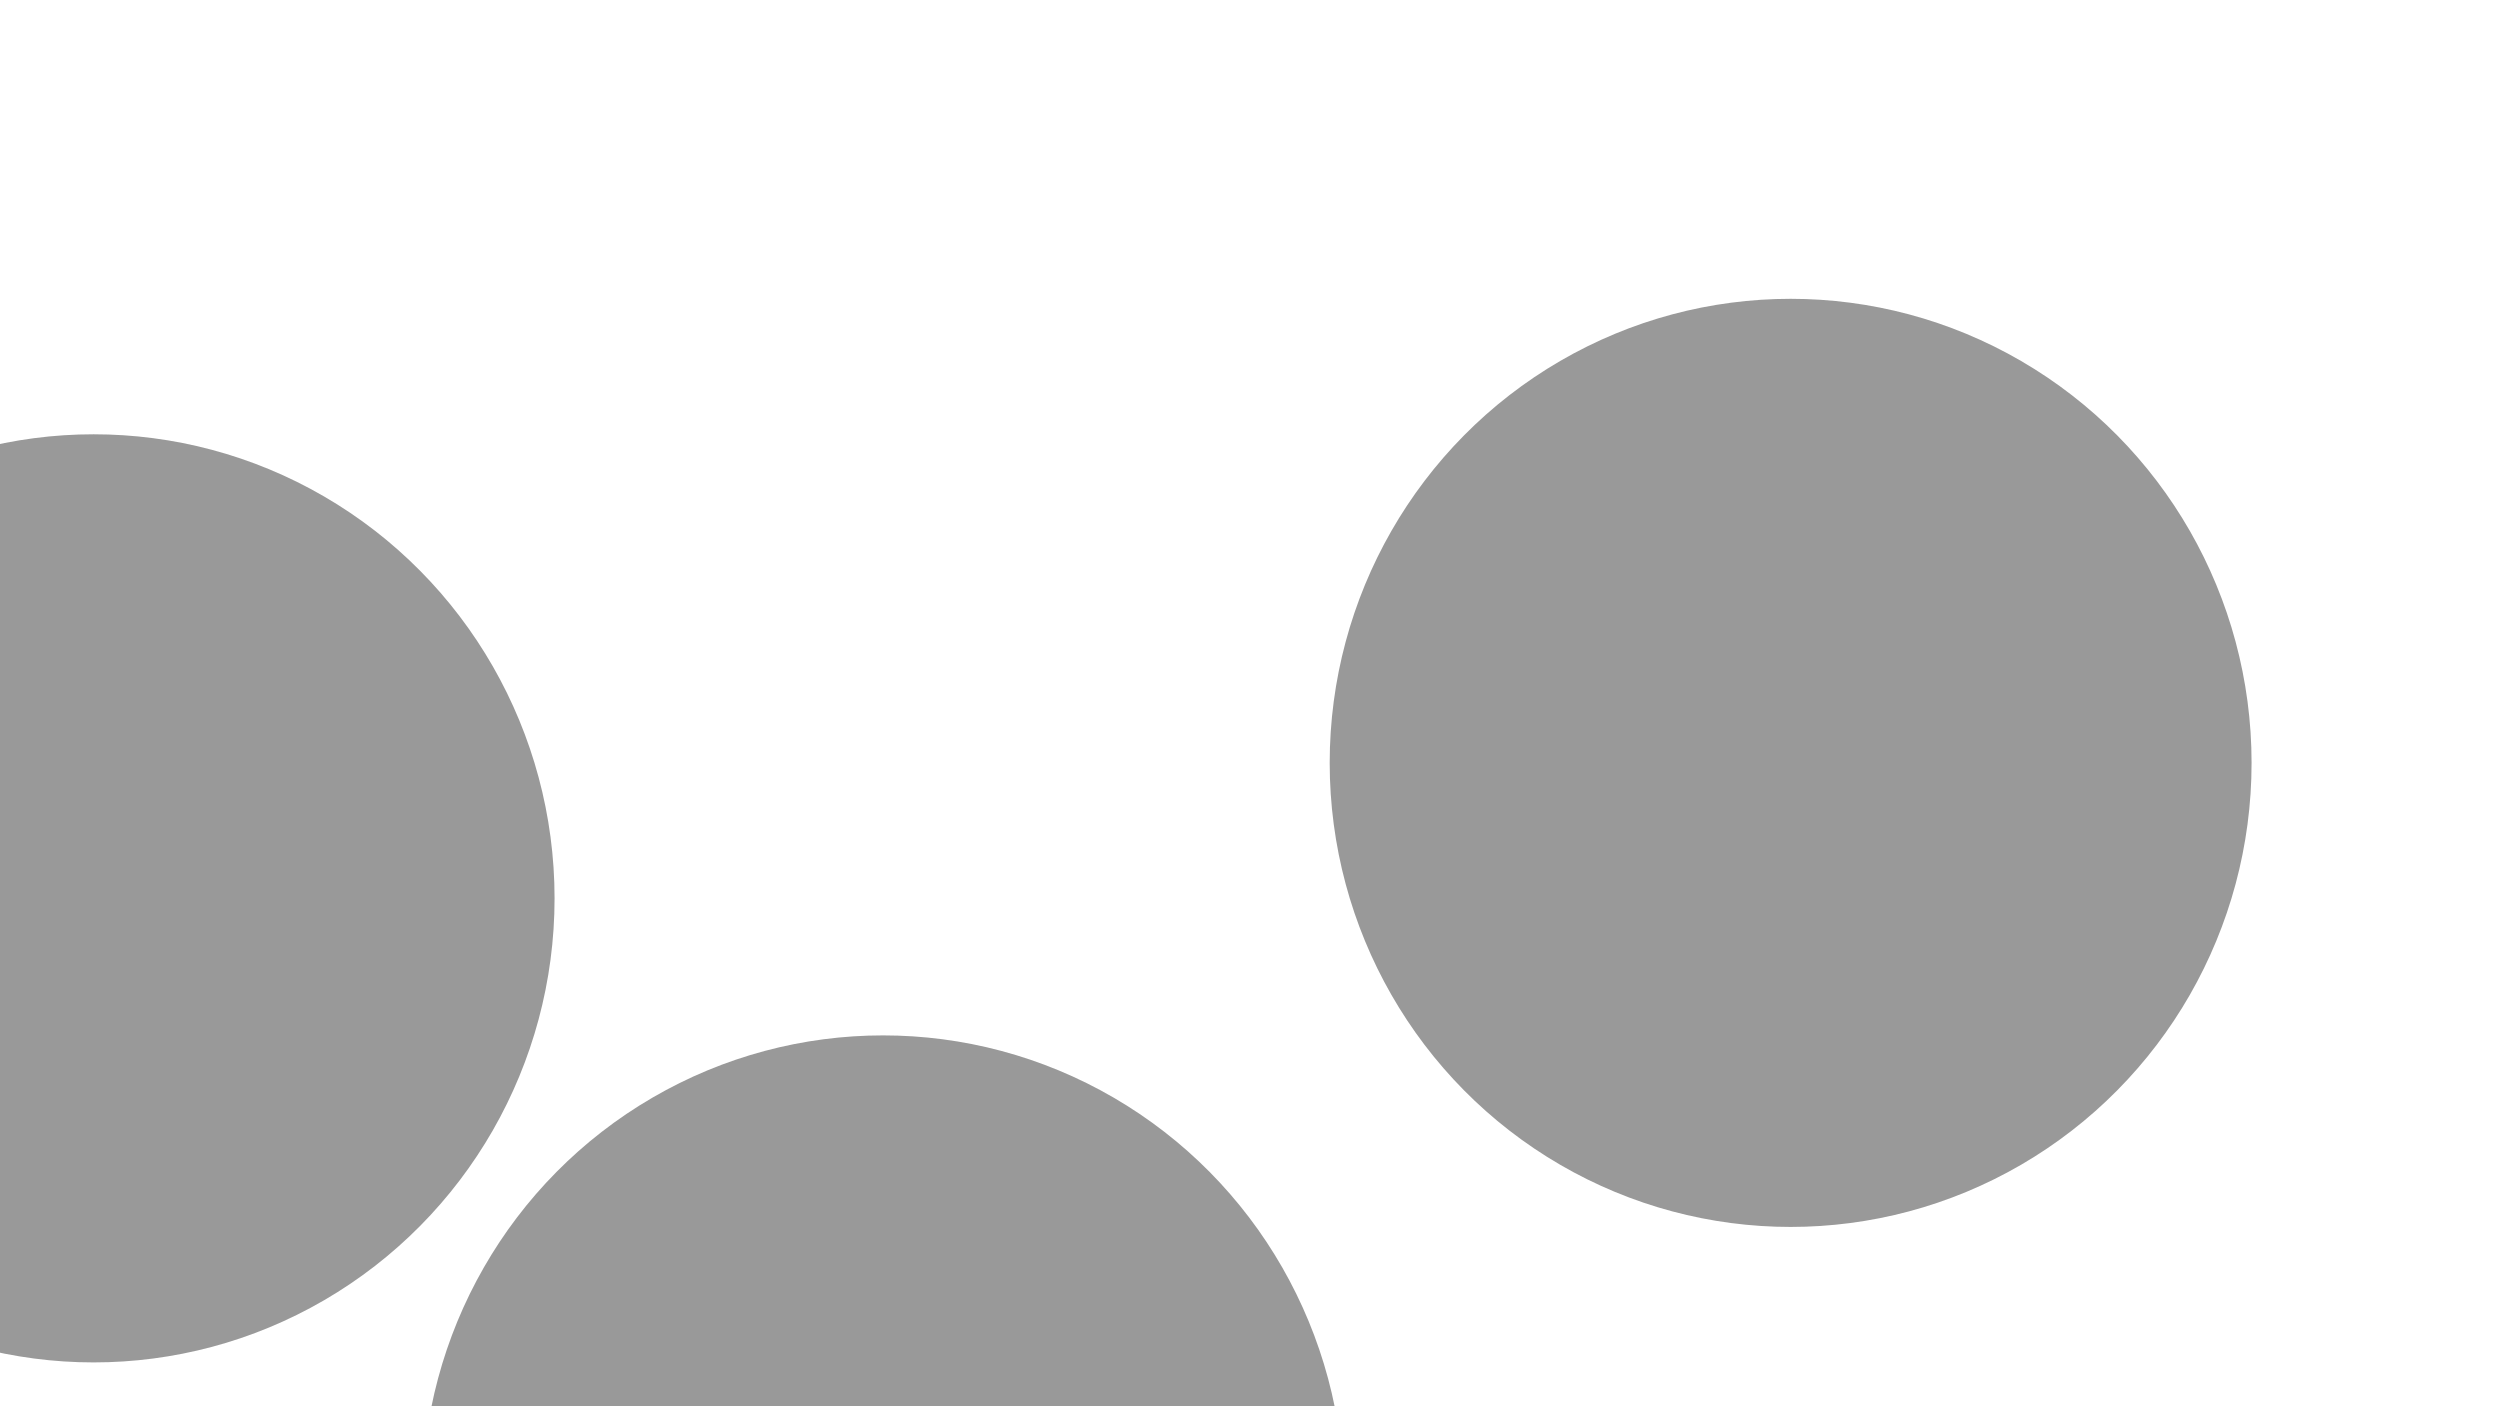 <svg xmlns="http://www.w3.org/2000/svg" version="1.1" xmlns:xlink="http://www.w3.org/1999/xlink" xmlns:svgjs="http://svgjs.dev/svgjs" viewBox="0 0 800 450" opacity="0.4"><defs><filter id="bbblurry-filter" x="-100%" y="-100%" width="400%" height="400%" filterUnits="objectBoundingBox" primitiveUnits="userSpaceOnUse" color-interpolation-filters="sRGB">
	<feGaussianBlur stdDeviation="10" x="0%" y="0%" width="100%" height="100%" in="SourceGraphic" edgeMode="none" result="blur"></feGaussianBlur></filter></defs><g filter="url(#bbblurry-filter)"><ellipse rx="147.5" ry="148.5" cx="29.96" cy="287.473" fill="hsla(30, 90%, 53%, 1.00)"></ellipse><ellipse rx="147.5" ry="148.5" cx="282.58" cy="479.826" fill="hsl(316, 73%, 52%)"></ellipse><ellipse rx="147.5" ry="148.5" cx="573.003" cy="244.12" fill="hsl(185, 100%, 57%)"></ellipse></g></svg>